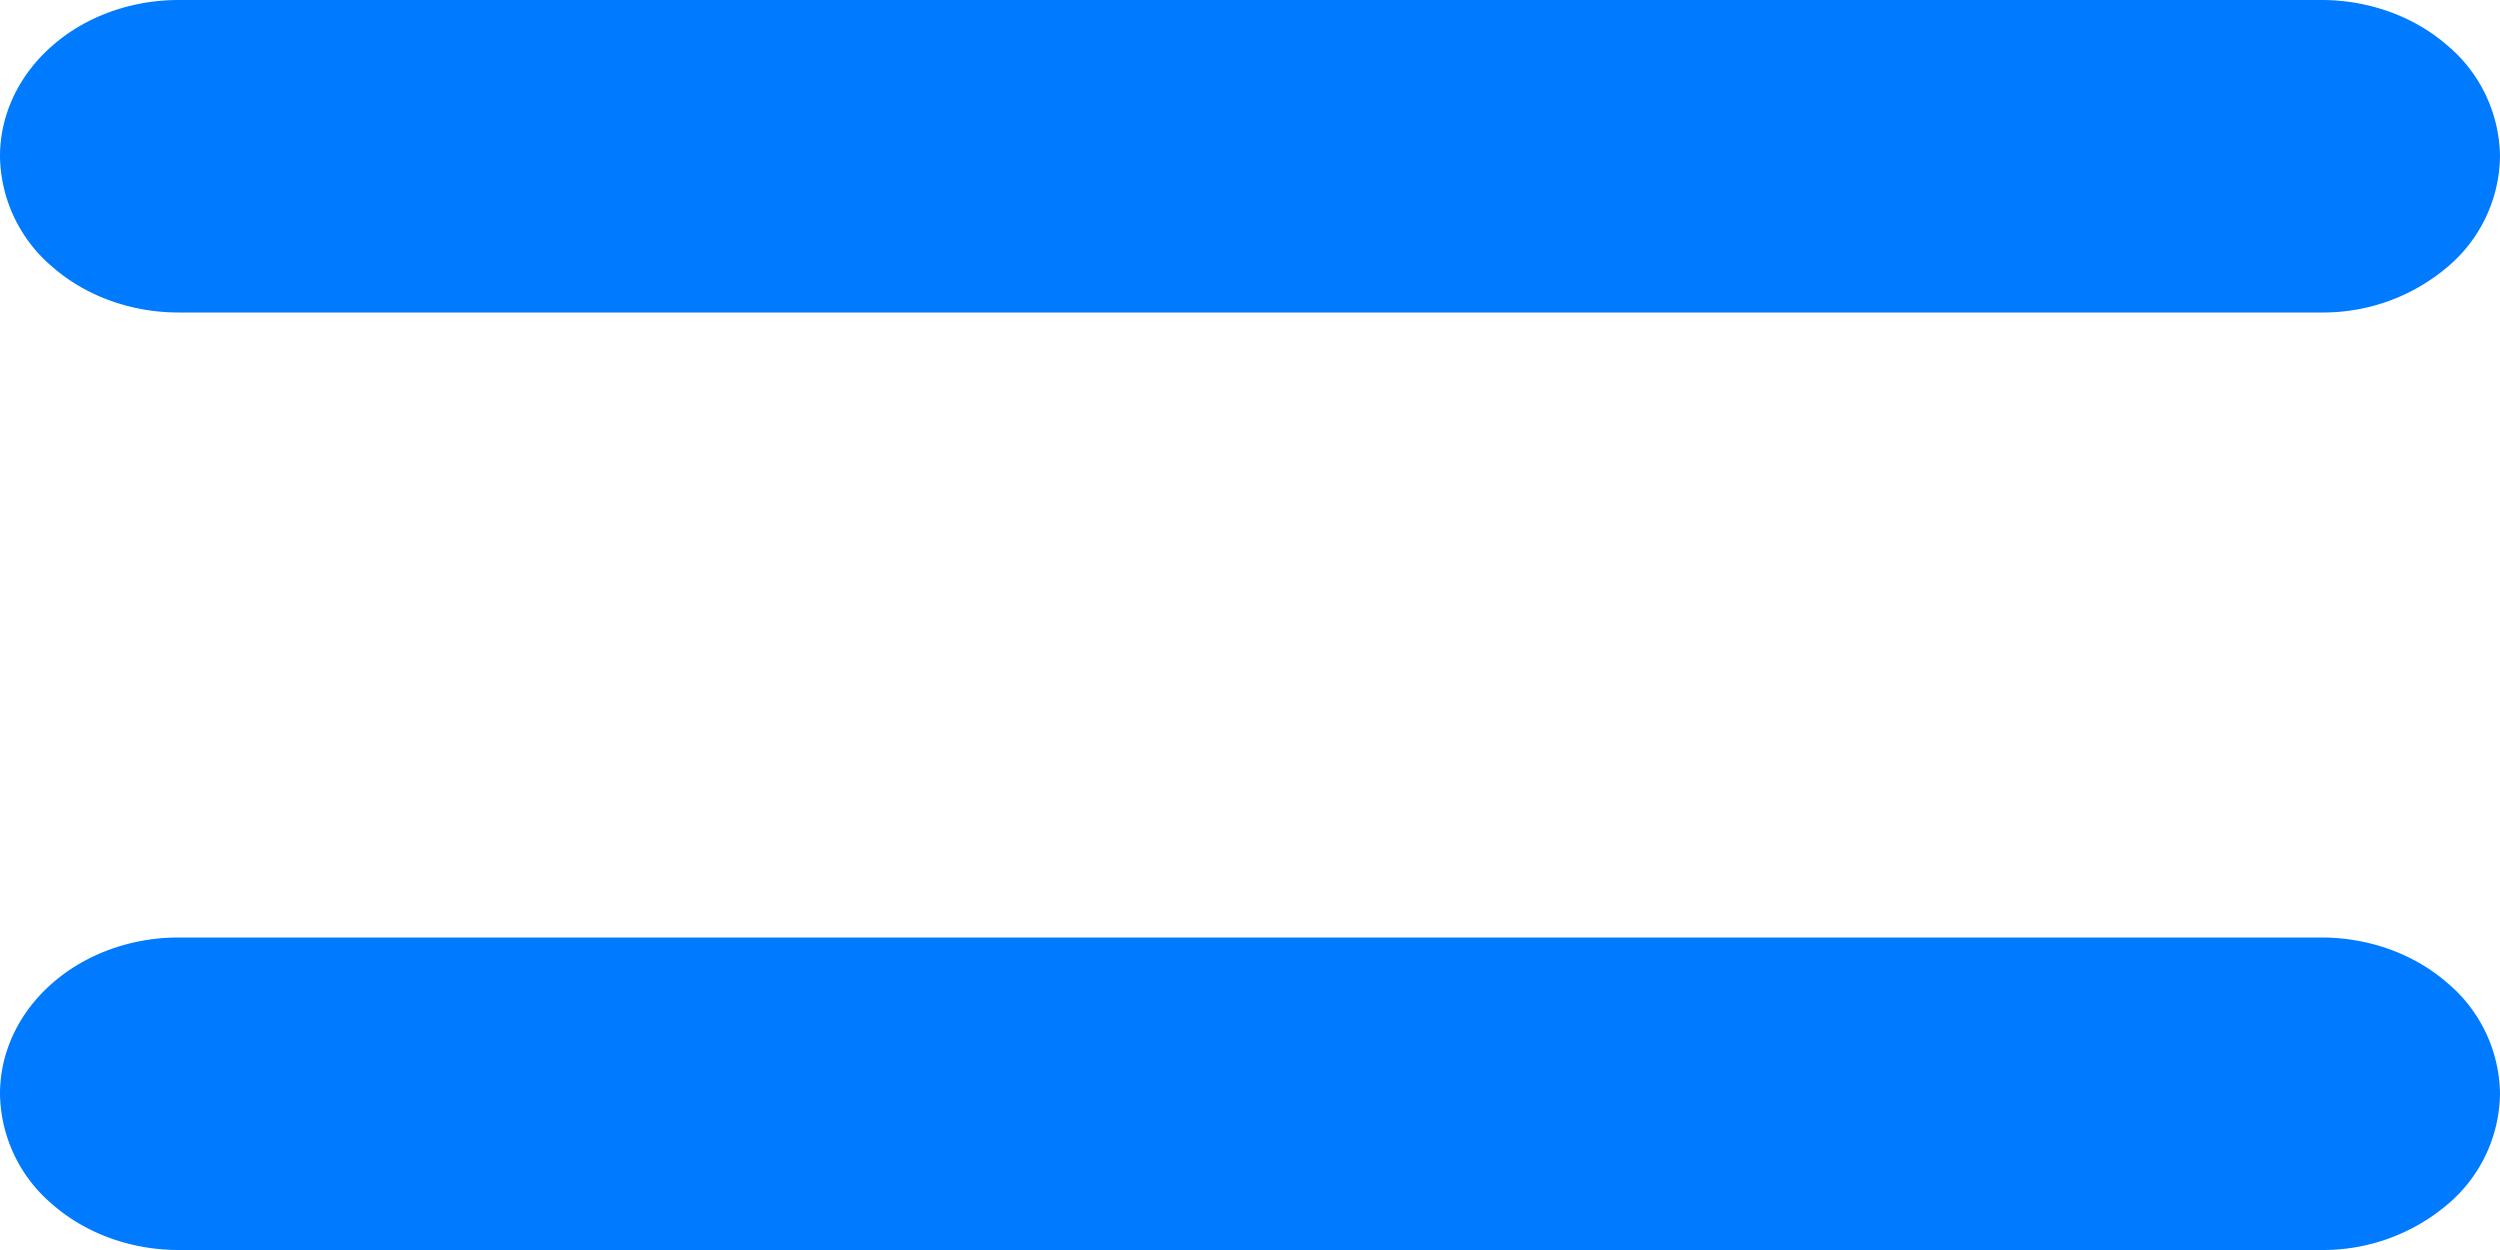 <svg width="14" height="7" fill="none" xmlns="http://www.w3.org/2000/svg"><path fill-rule="evenodd" clip-rule="evenodd" d="M0 .875C0 .643.105.42.293.256.48.092.735 0 1 0h12c.265 0 .52.092.707.256A.824.824 0 0114 .875a.824.824 0 01-.293.619A1.077 1.077 0 0113 1.75H1c-.265 0-.52-.092-.707-.256A.824.824 0 010 .875zm0 5.25c0-.232.105-.455.293-.619C.48 5.342.735 5.25 1 5.25h12c.265 0 .52.092.707.256a.824.824 0 01.293.619.824.824 0 01-.293.619A1.077 1.077 0 0113 7H1c-.265 0-.52-.092-.707-.256A.824.824 0 010 6.125z" fill="#007aff"/></svg>